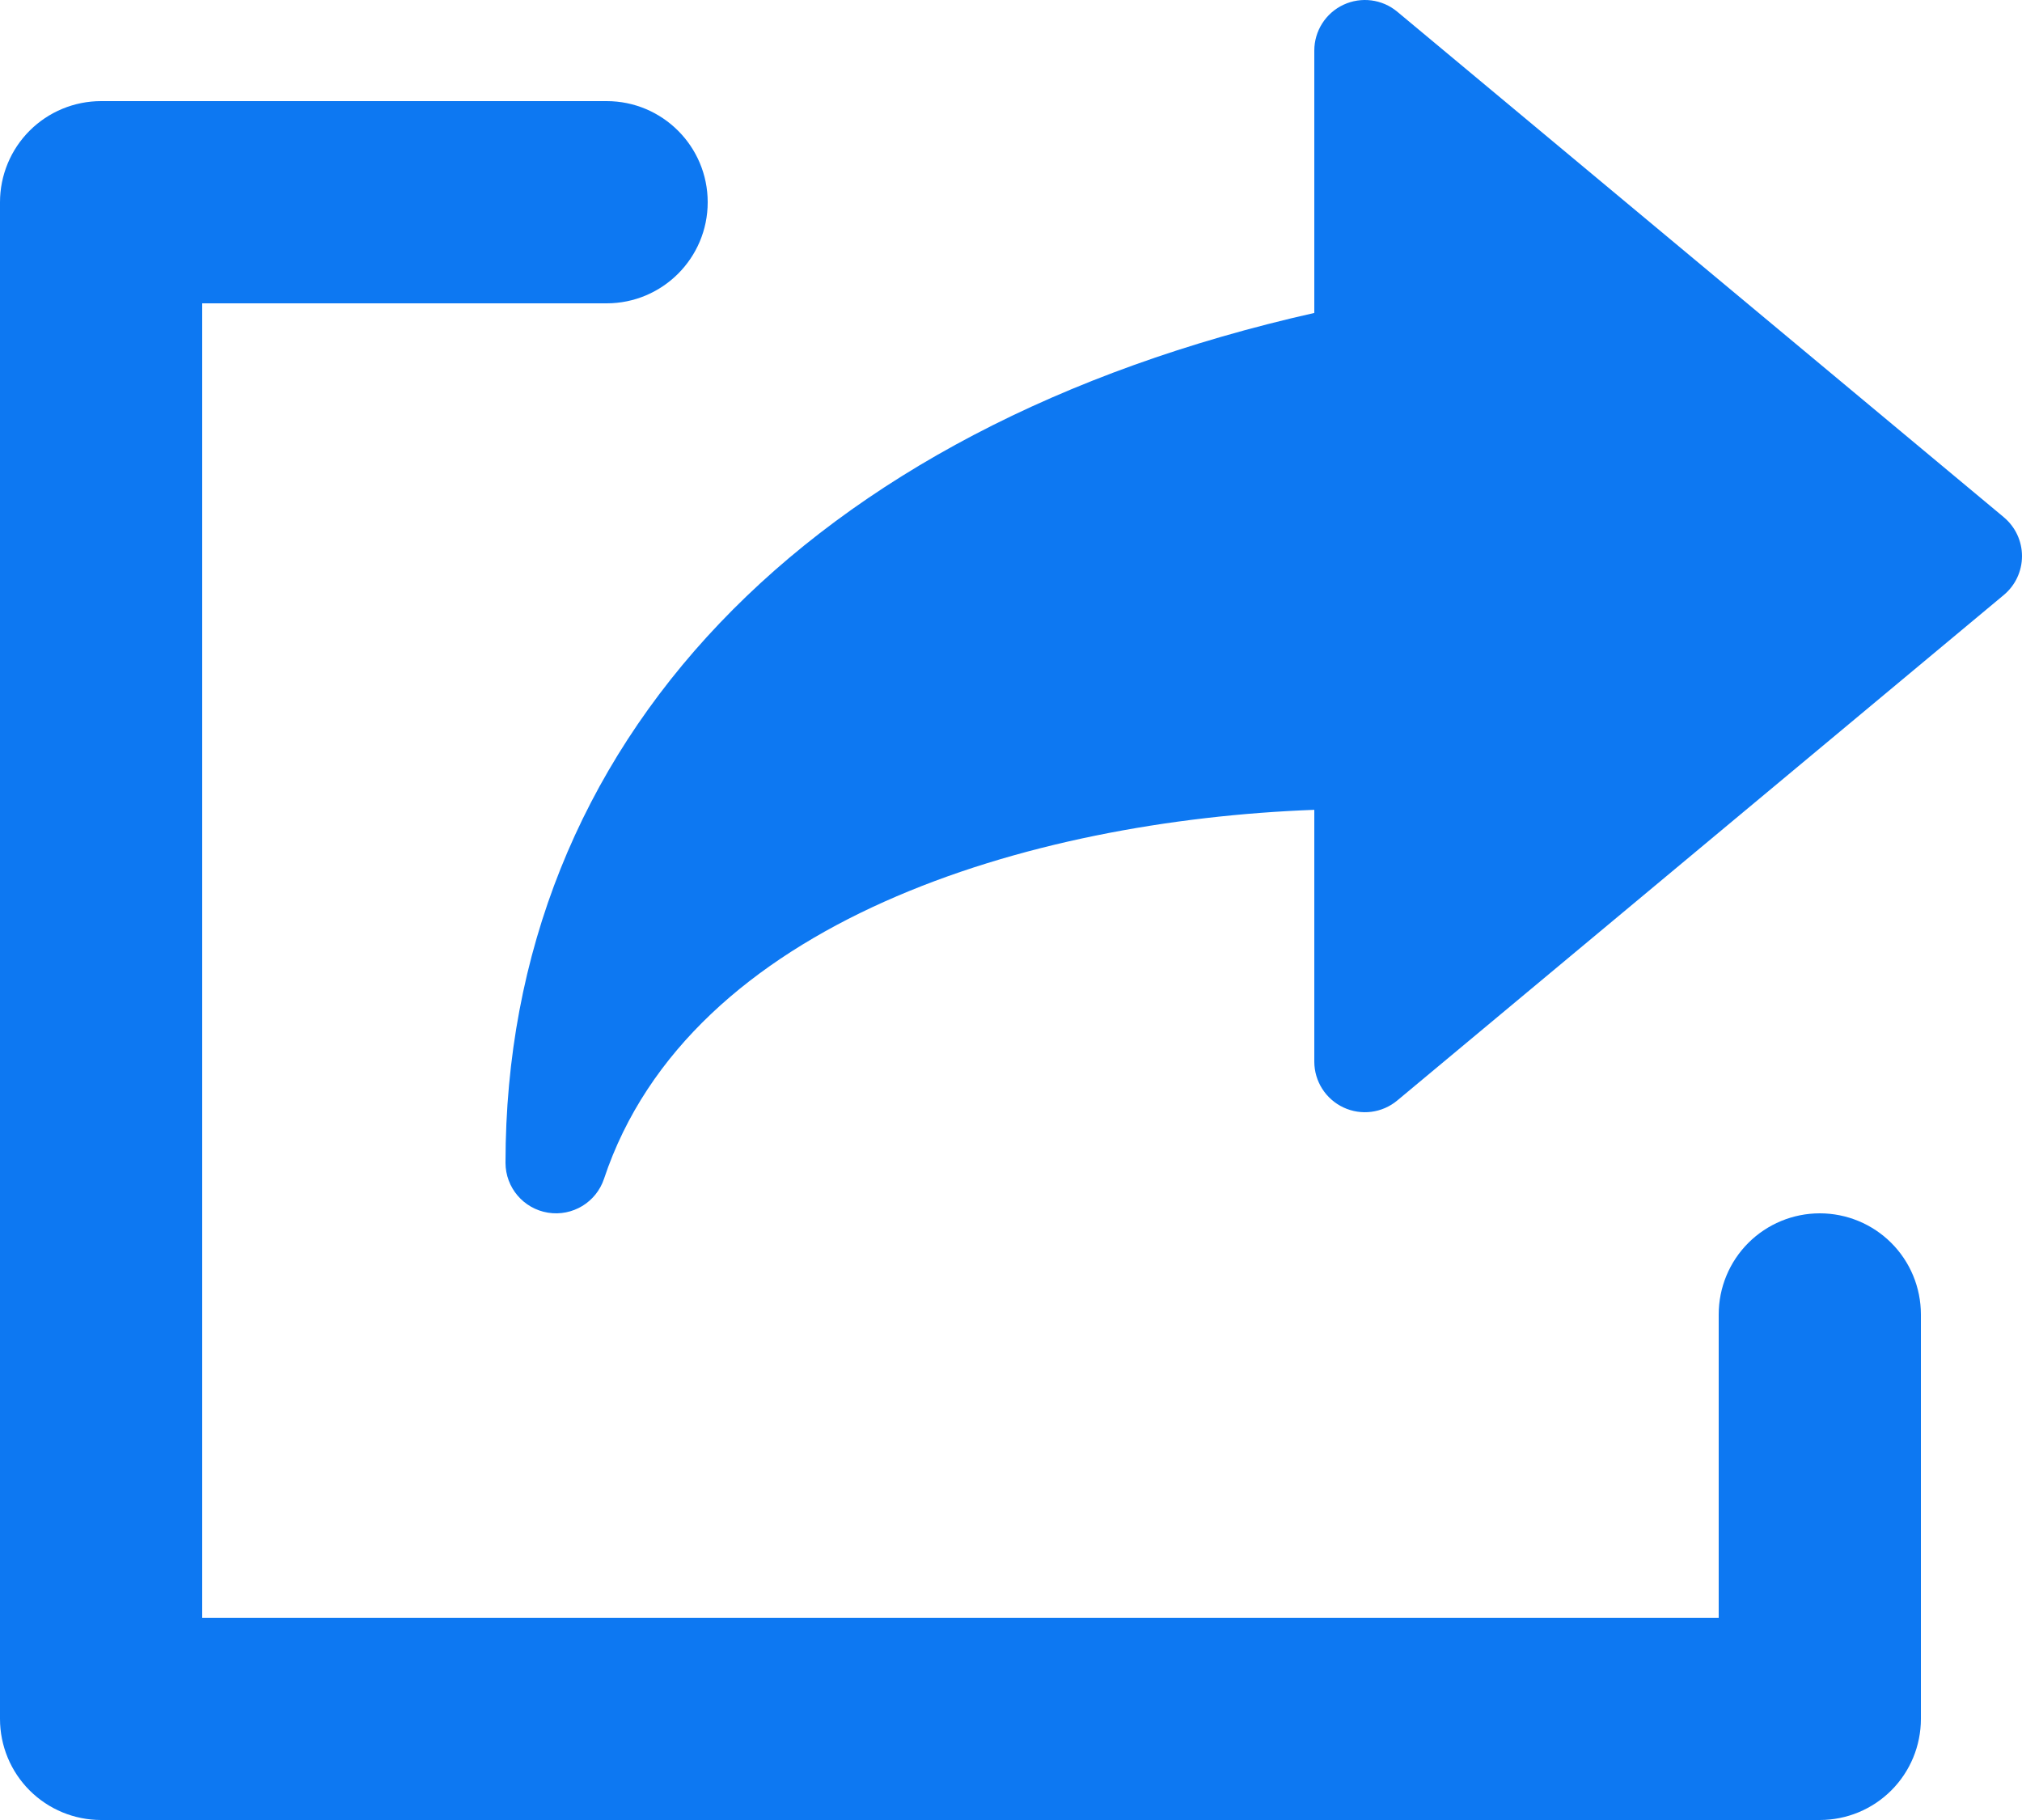<?xml version="1.0" encoding="UTF-8"?>
<svg width="80px" height="72px" viewBox="0 0 80 72" version="1.1" xmlns="http://www.w3.org/2000/svg" xmlns:xlink="http://www.w3.org/1999/xlink">
    <!-- Generator: Sketch 50.2 (55047) - http://www.bohemiancoding.com/sketch -->
    <title>export</title>
    <desc>Created with Sketch.</desc>
    <defs></defs>
    <g id="Page-1" stroke="none" stroke-width="1" fill="none" fill-rule="evenodd">
        <g id="export" fill="#0D78F2" fill-rule="nonzero">
            <path d="M79.281,20.462 L55.281,0.462 C54.685,-0.034 53.855,-0.14 53.152,0.189 C52.45,0.518 52,1.224 52,2 L52,12.38 C31.926,16.904 20,29.382 20,46 C20,46.981 20.712,47.817 21.68,47.974 C22.648,48.131 23.588,47.563 23.898,46.633 C27.293,36.441 40.719,32.455 52,32.037 L52,42 C52.001,42.776 52.45,43.481 53.153,43.811 C53.855,44.14 54.685,44.033 55.281,43.537 L79.281,23.537 C79.737,23.157 80,22.594 80,22 C80,21.406 79.737,20.843 79.281,20.463 L79.281,20.462 Z" id="Shape"></path>
            <path d="M72,48 C70.939,48 69.921,48.421 69.171,49.171 C68.421,49.921 68,50.939 68,52 L68,64 L8,64 L8,12 L24,12 C26.209,12 28,10.209 28,8 C28,5.791 26.209,4 24,4 L4,4 C2.939,4 1.921,4.421 1.171,5.171 C0.421,5.921 -0,6.939 3.82633846e-16,8 L3.82633846e-16,68 C-0,69.061 0.421,70.079 1.171,70.829 C1.921,71.579 2.939,72 4,72 L72,72 C73.061,72 74.079,71.579 74.829,70.829 C75.579,70.079 76,69.061 76,68 L76,52 C76,50.939 75.579,49.921 74.829,49.171 C74.079,48.421 73.061,48 72,48 Z" id="Shape"></path>
        </g>
    </g>
</svg>